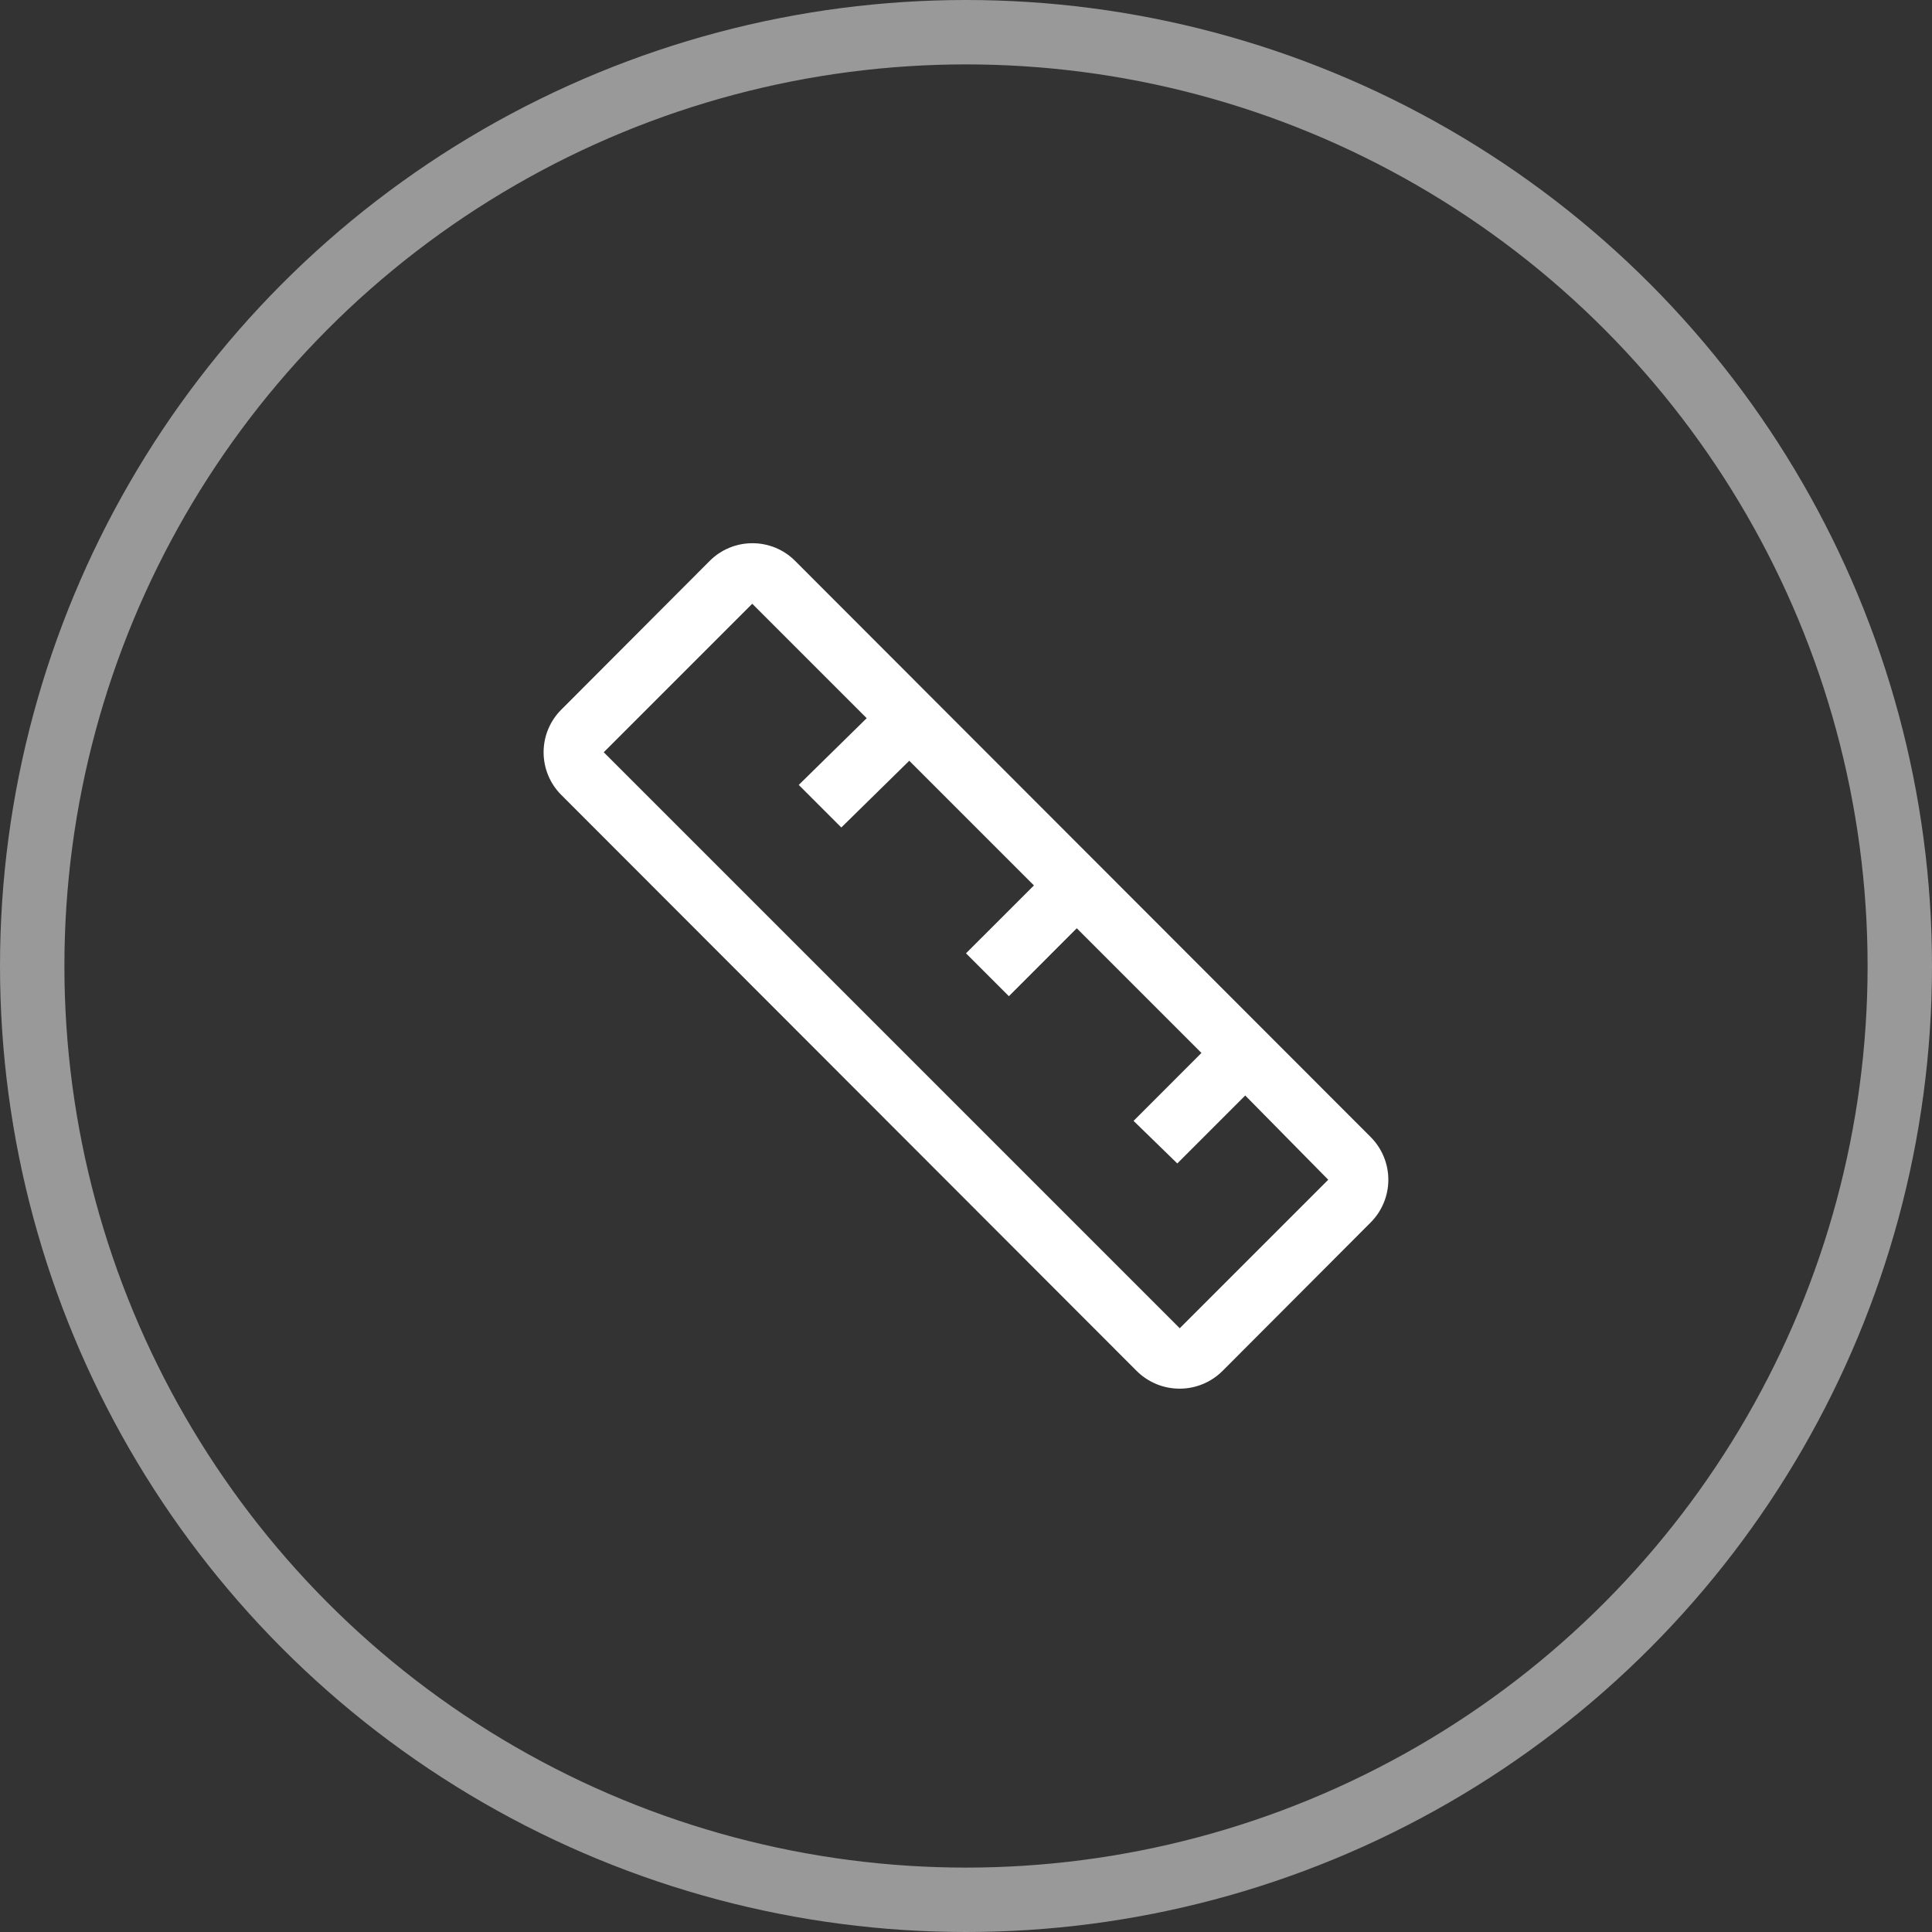 <svg width="30" height="30" viewBox="0 0 30 30" fill="none" xmlns="http://www.w3.org/2000/svg">
<rect x="0" y="0" width="30" height="30" fill="#333333" stroke="none"/>
<path d="M21.286 17.658L12.347 8.71C12.26 8.622 12.156 8.553 12.043 8.506C11.929 8.459 11.807 8.435 11.684 8.435C11.56 8.435 11.438 8.459 11.325 8.506C11.211 8.553 11.107 8.622 11.02 8.71L8.714 11.021C8.539 11.196 8.441 11.434 8.441 11.681C8.441 11.929 8.539 12.167 8.714 12.342L17.653 21.291C17.741 21.378 17.845 21.446 17.959 21.493C18.073 21.54 18.195 21.563 18.319 21.563C18.566 21.563 18.804 21.465 18.98 21.291L21.286 18.98C21.46 18.804 21.558 18.567 21.558 18.319C21.558 18.071 21.46 17.834 21.286 17.658ZM18.319 20.625L9.375 11.681L11.681 9.375L13.458 11.152L12.403 12.188L13.064 12.849L14.119 11.813L16.055 13.749L15 14.803L15.666 15.469L16.72 14.414L18.656 16.35L17.602 17.405L18.281 18.066L19.336 17.011L20.625 18.319L18.319 20.625Z" fill="white"/>
<circle cx="15" cy="15" r="14.5" stroke="white" stroke-opacity="0.5"/>
</svg>
